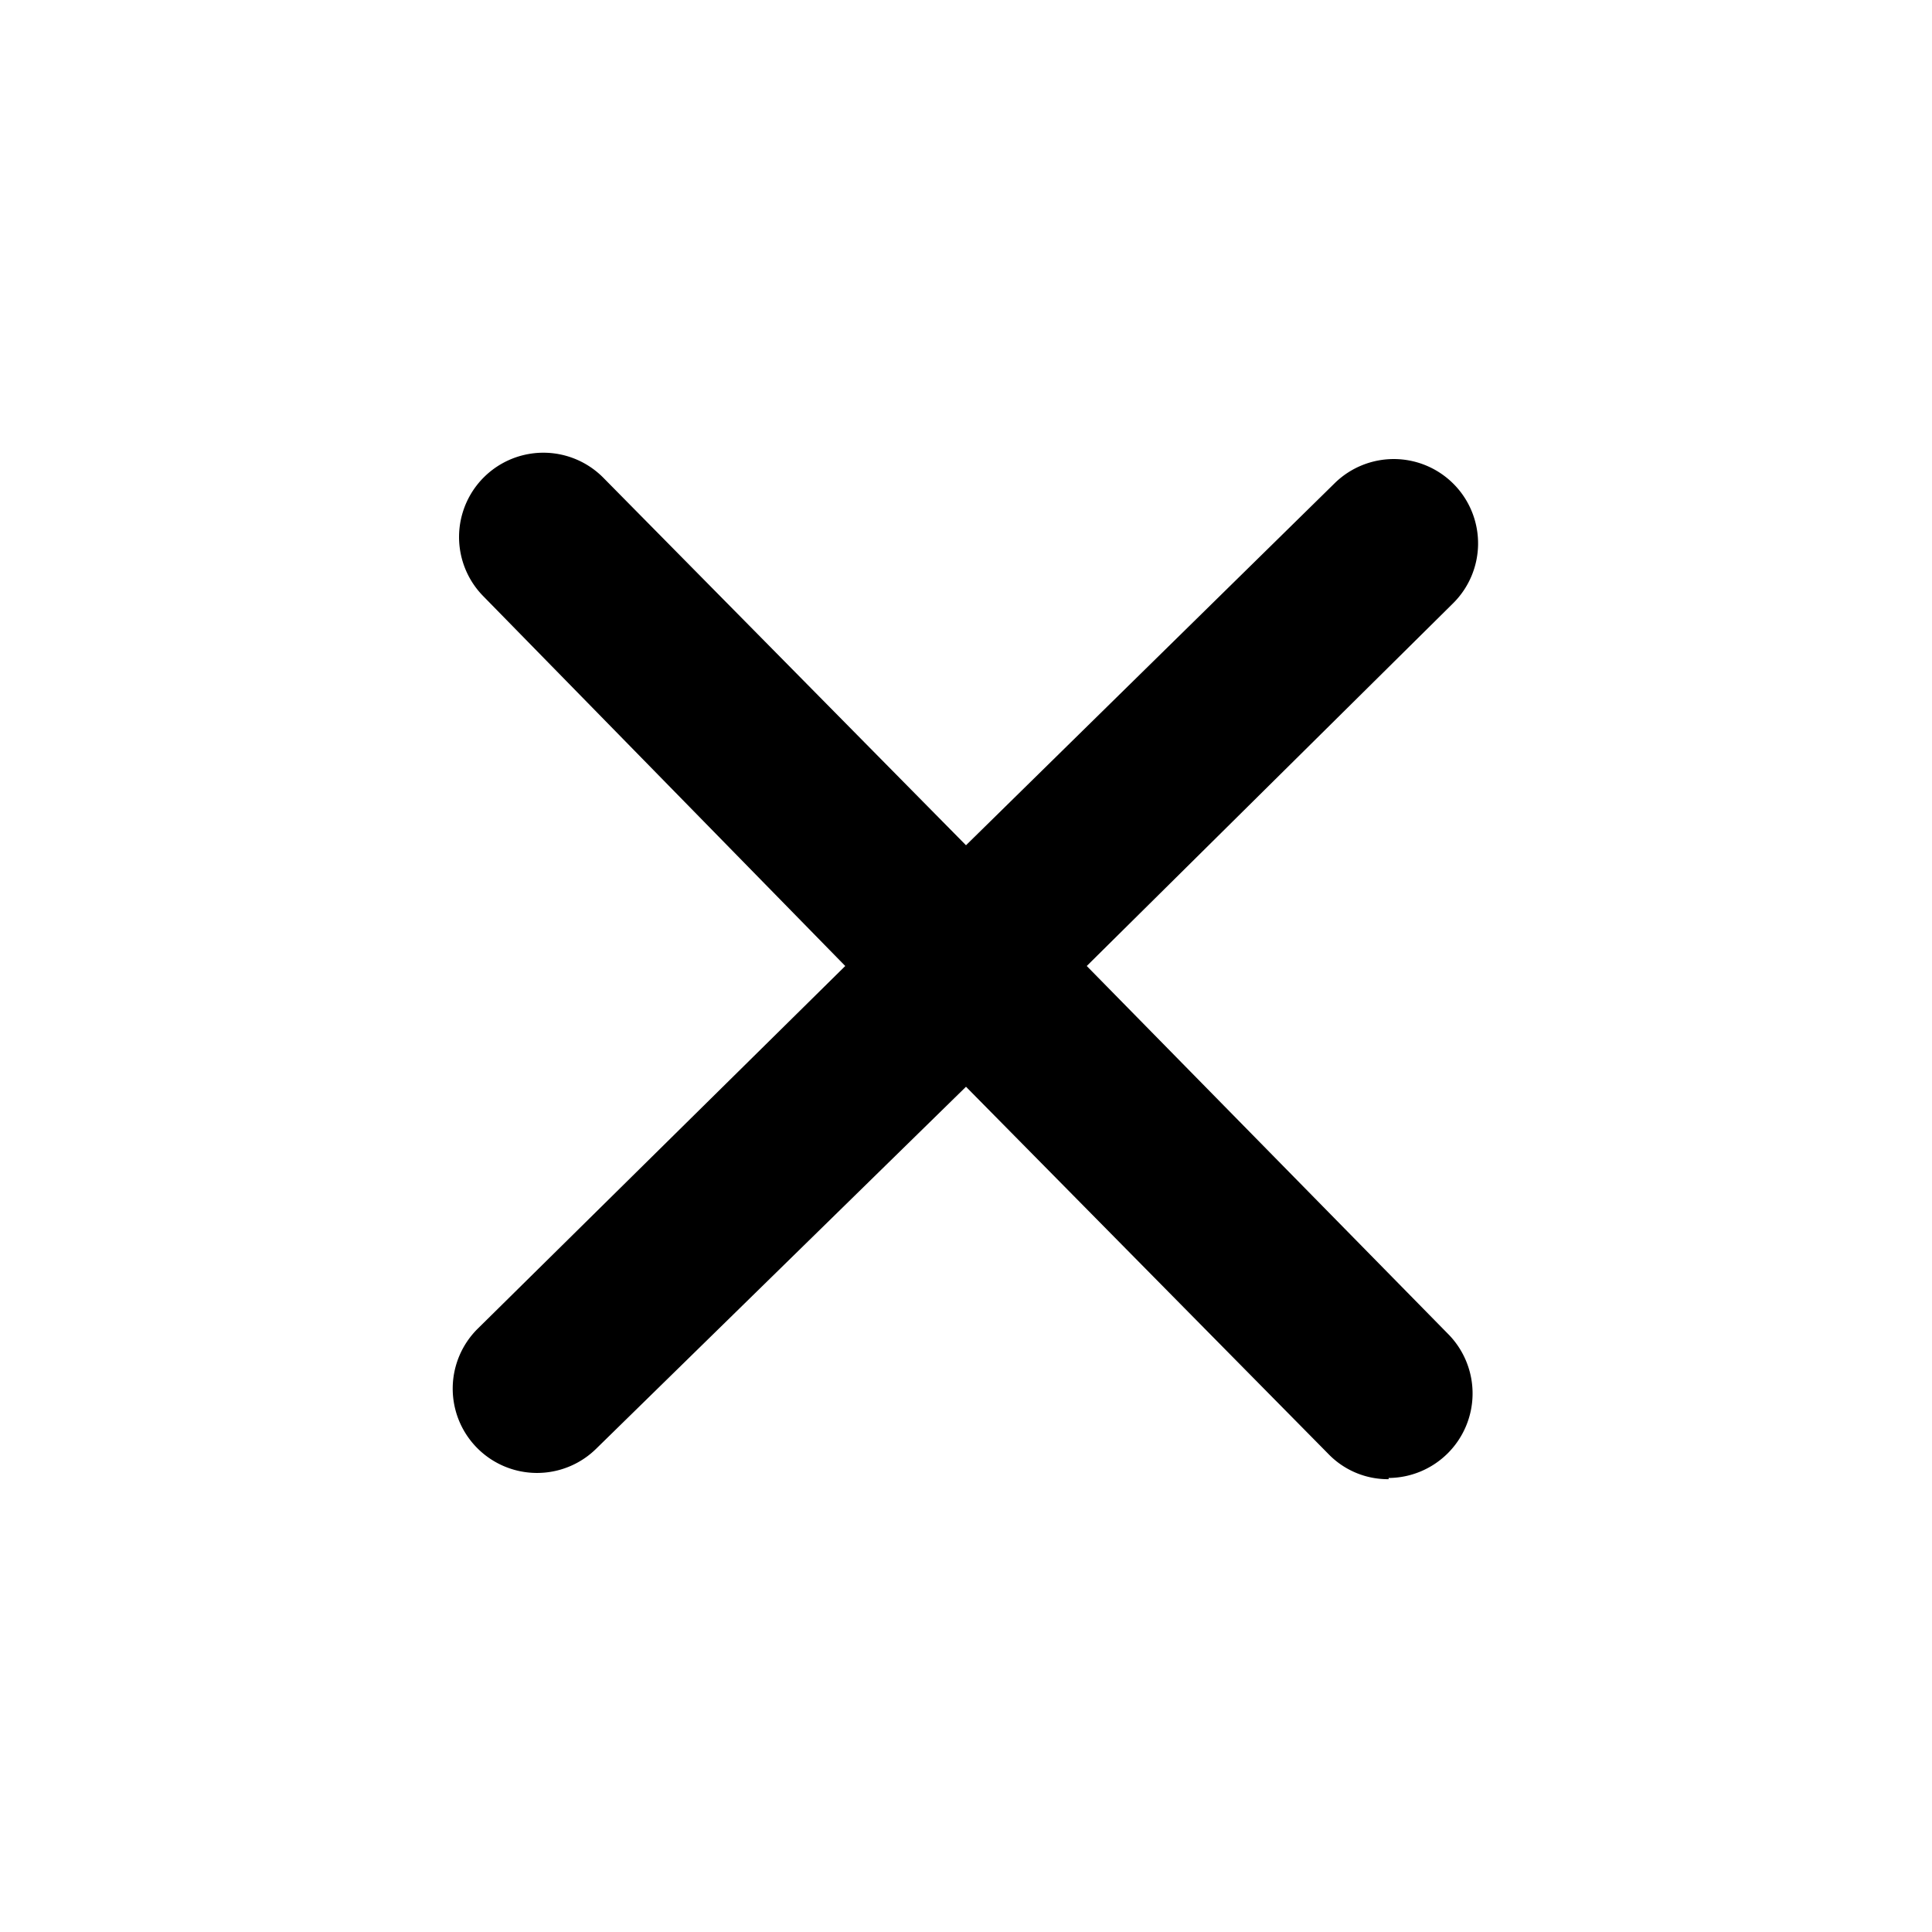 <svg xmlns="http://www.w3.org/2000/svg" aria-hidden="true" viewBox="0 0 32 32">
    <path d="M23 24.5a1.37 1.37 0 01-1-.42L16 18l-6.13 6a1.39 1.39 0 11-1.95-2L14 16 8 9.87a1.39 1.39 0 112-1.95L16 14l6.11-6a1.39 1.39 0 011.95 2L18 16l6 6.11a1.4 1.4 0 01-1 2.37z" color="currentColor"/>
</svg>
